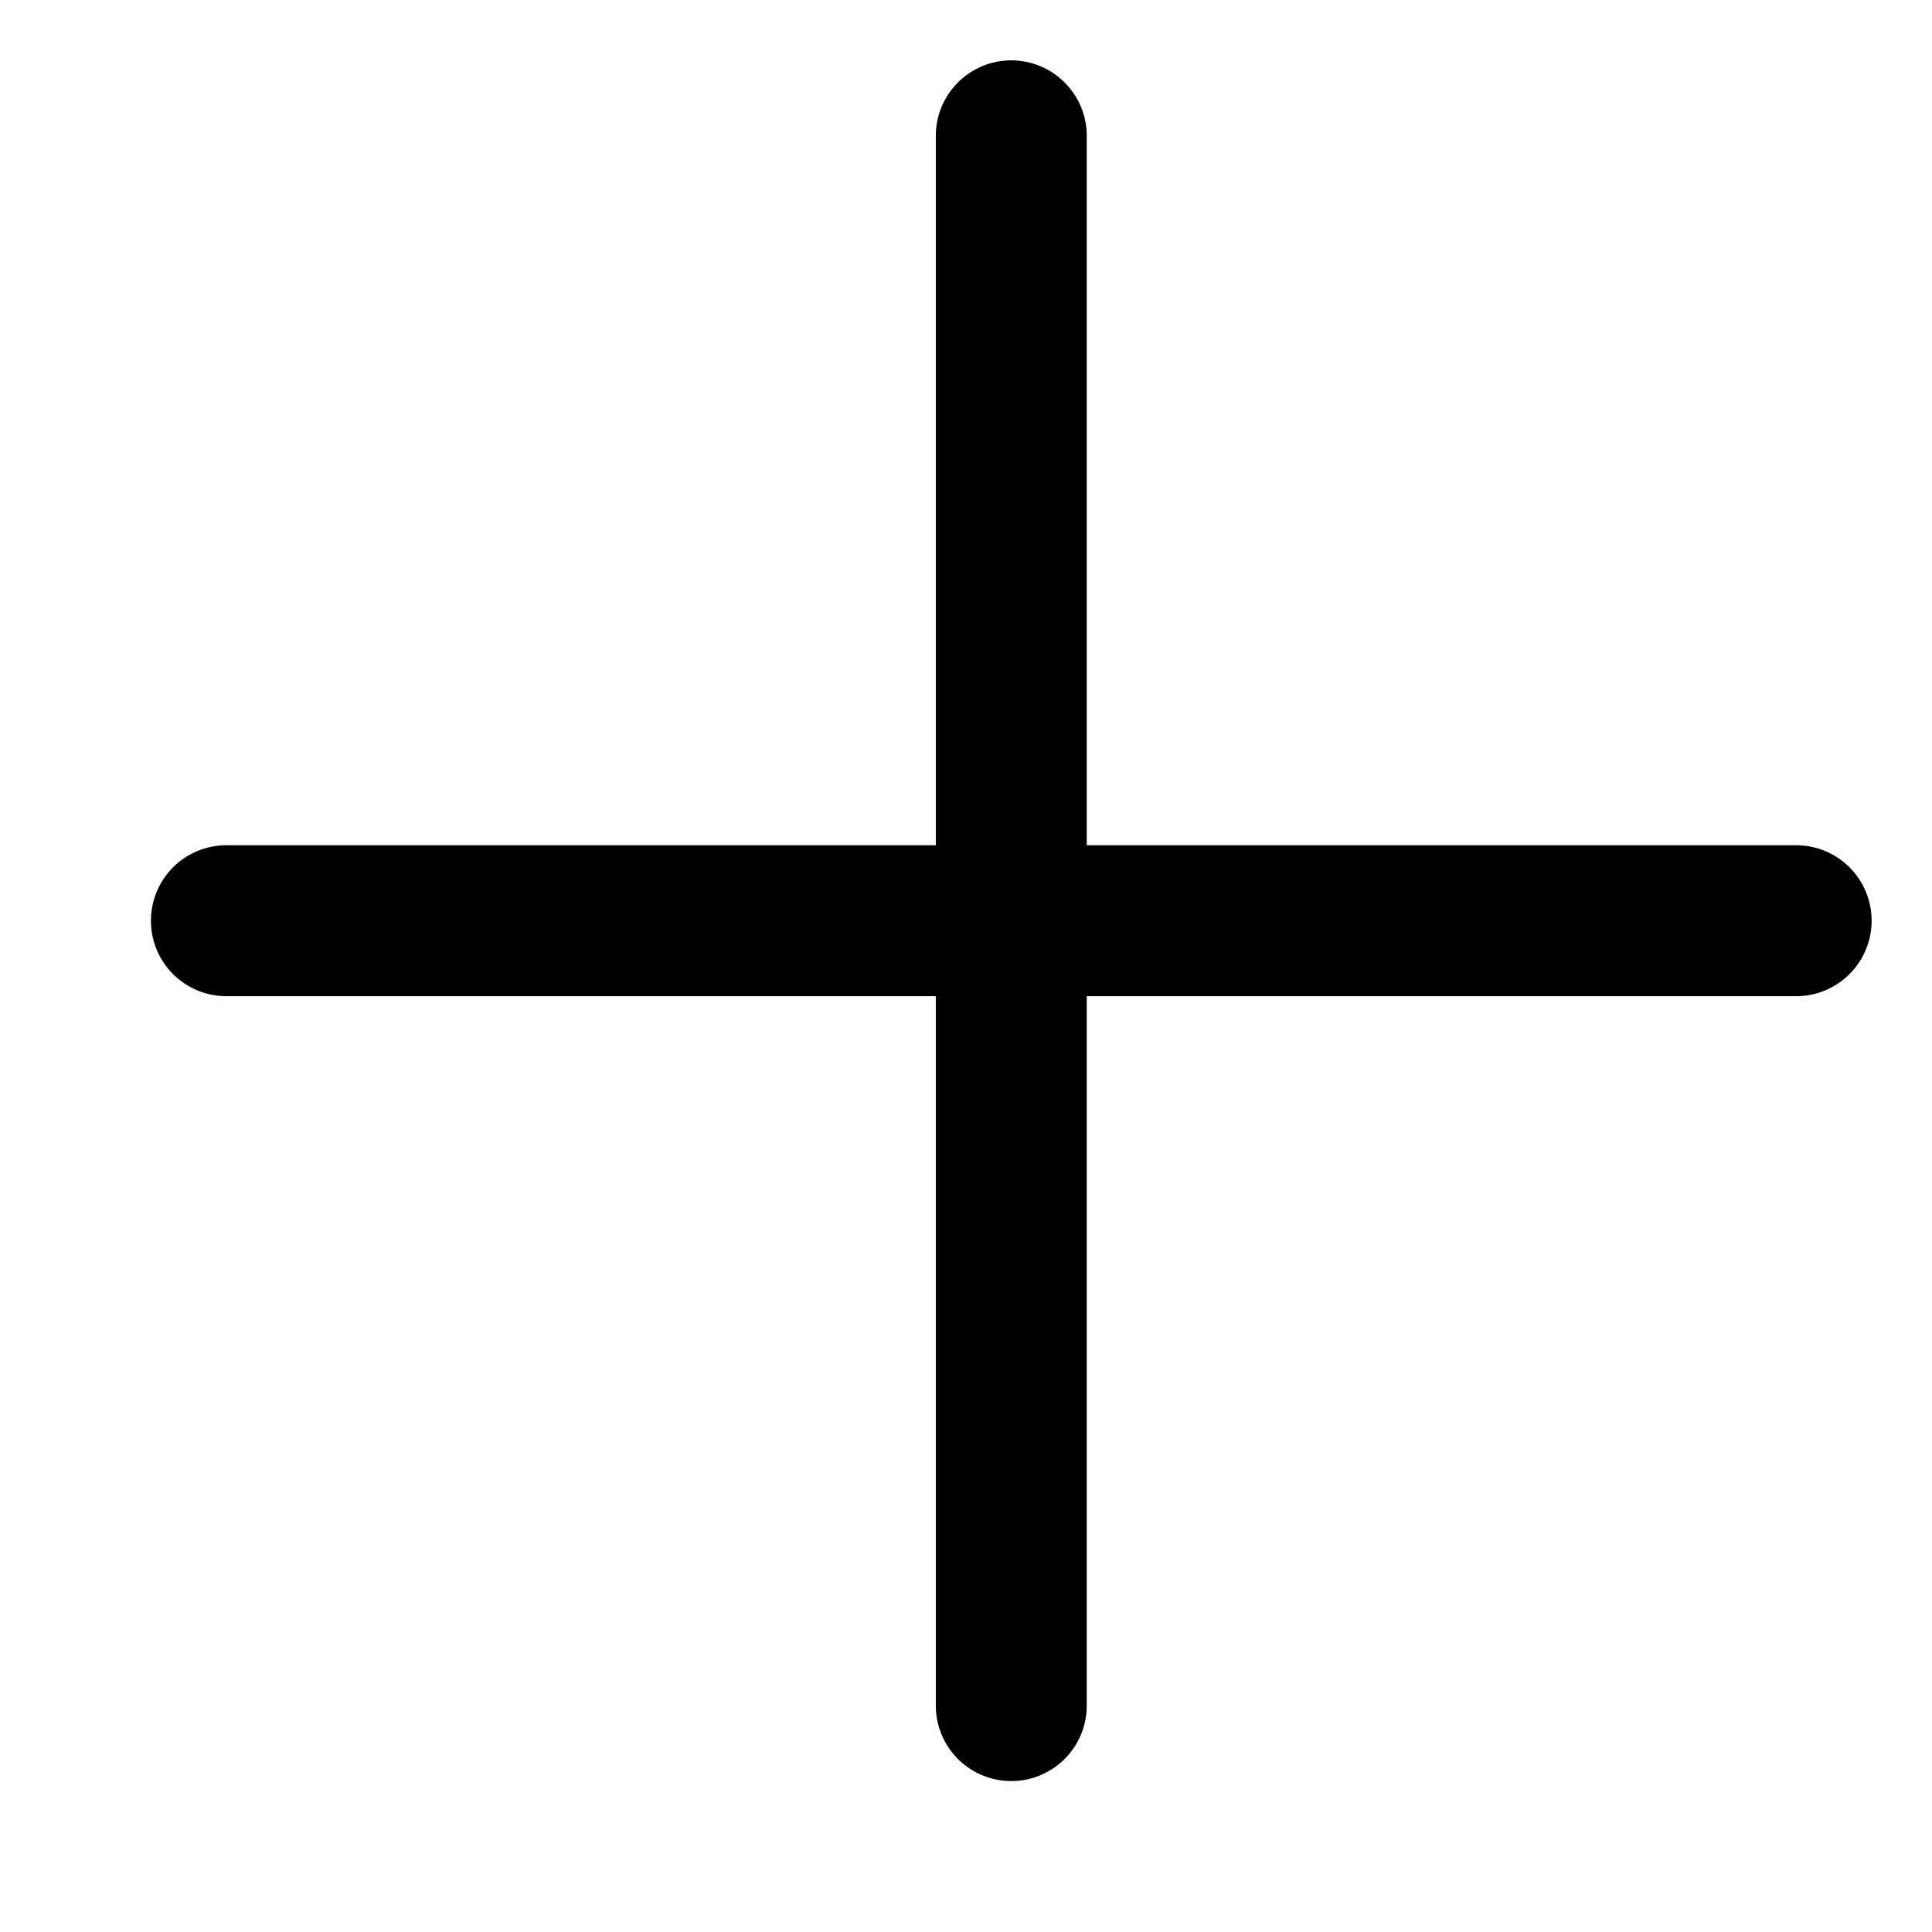 <svg fill="none" viewBox="0 0 16 16" xmlns="http://www.w3.org/2000/svg">
  <path fill="#000" fill-rule="evenodd" d="M8.375.5C8.72.5 9 .78 9 1.125V7h5.875a.625.625 0 1 1 0 1.25H9v5.875a.625.625 0 1 1-1.25 0V8.25H1.875a.625.625 0 1 1 0-1.25H7.75V1.125C7.75.78 8.03.5 8.375.5Z" clip-rule="evenodd"/>
</svg>
